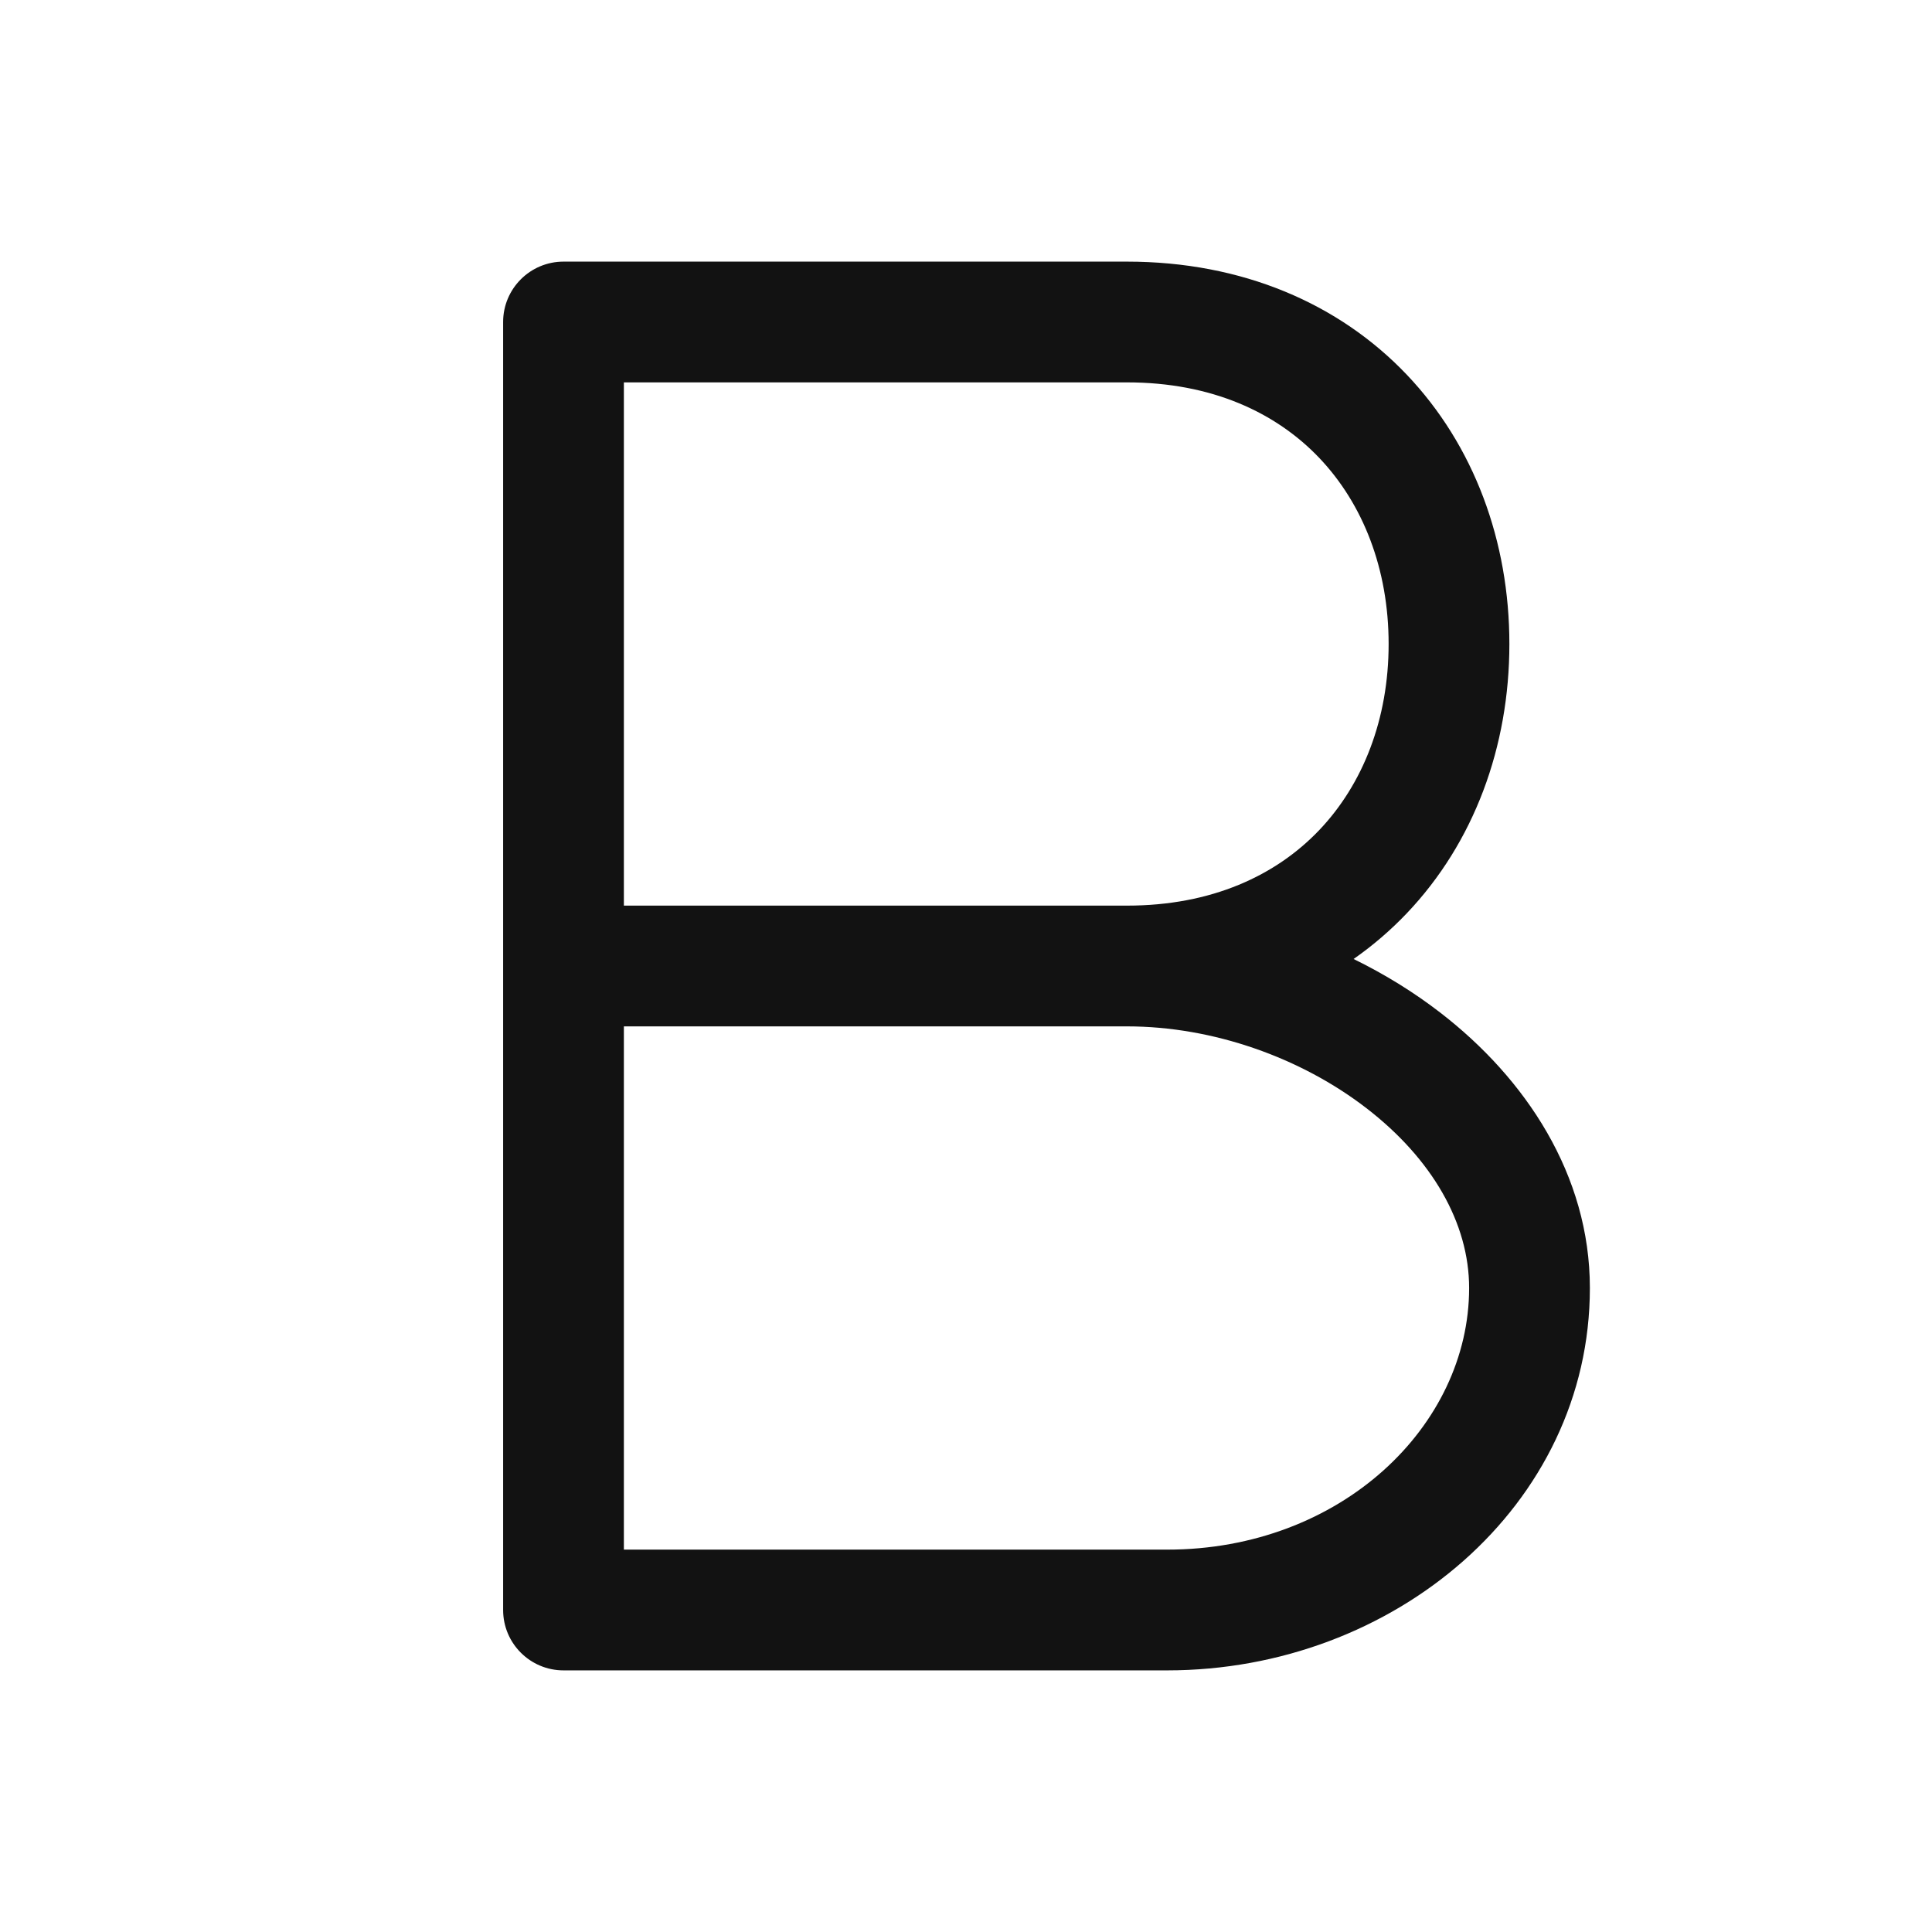 <svg width="24" height="24" viewBox="0 0 24 24" fill="none" xmlns="http://www.w3.org/2000/svg">
    <path fill-rule="evenodd" clip-rule="evenodd" d="M6.25 4C6.25 3.586 6.586 3.25 7 3.25H14C15.432 3.25 16.634 3.771 17.475 4.654C18.311 5.532 18.75 6.724 18.75 8C18.75 9.276 18.311 10.468 17.475 11.346C17.275 11.556 17.054 11.746 16.815 11.913C17.199 12.101 17.561 12.324 17.89 12.578C18.953 13.397 19.75 14.596 19.75 16C19.75 18.704 17.314 20.75 14.5 20.75H7C6.586 20.75 6.25 20.414 6.25 20V12V4ZM14 11.25C15.053 11.25 15.852 10.875 16.389 10.311C16.931 9.741 17.25 8.933 17.25 8C17.25 7.067 16.931 6.259 16.389 5.689C15.852 5.125 15.053 4.75 14 4.75H7.75V11.25H14ZM7.75 12.75H14C15.072 12.75 16.162 13.14 16.974 13.766C17.789 14.394 18.25 15.194 18.25 16C18.25 17.714 16.657 19.25 14.5 19.25H7.75V12.75Z" fill="#121212"/>
</svg>
